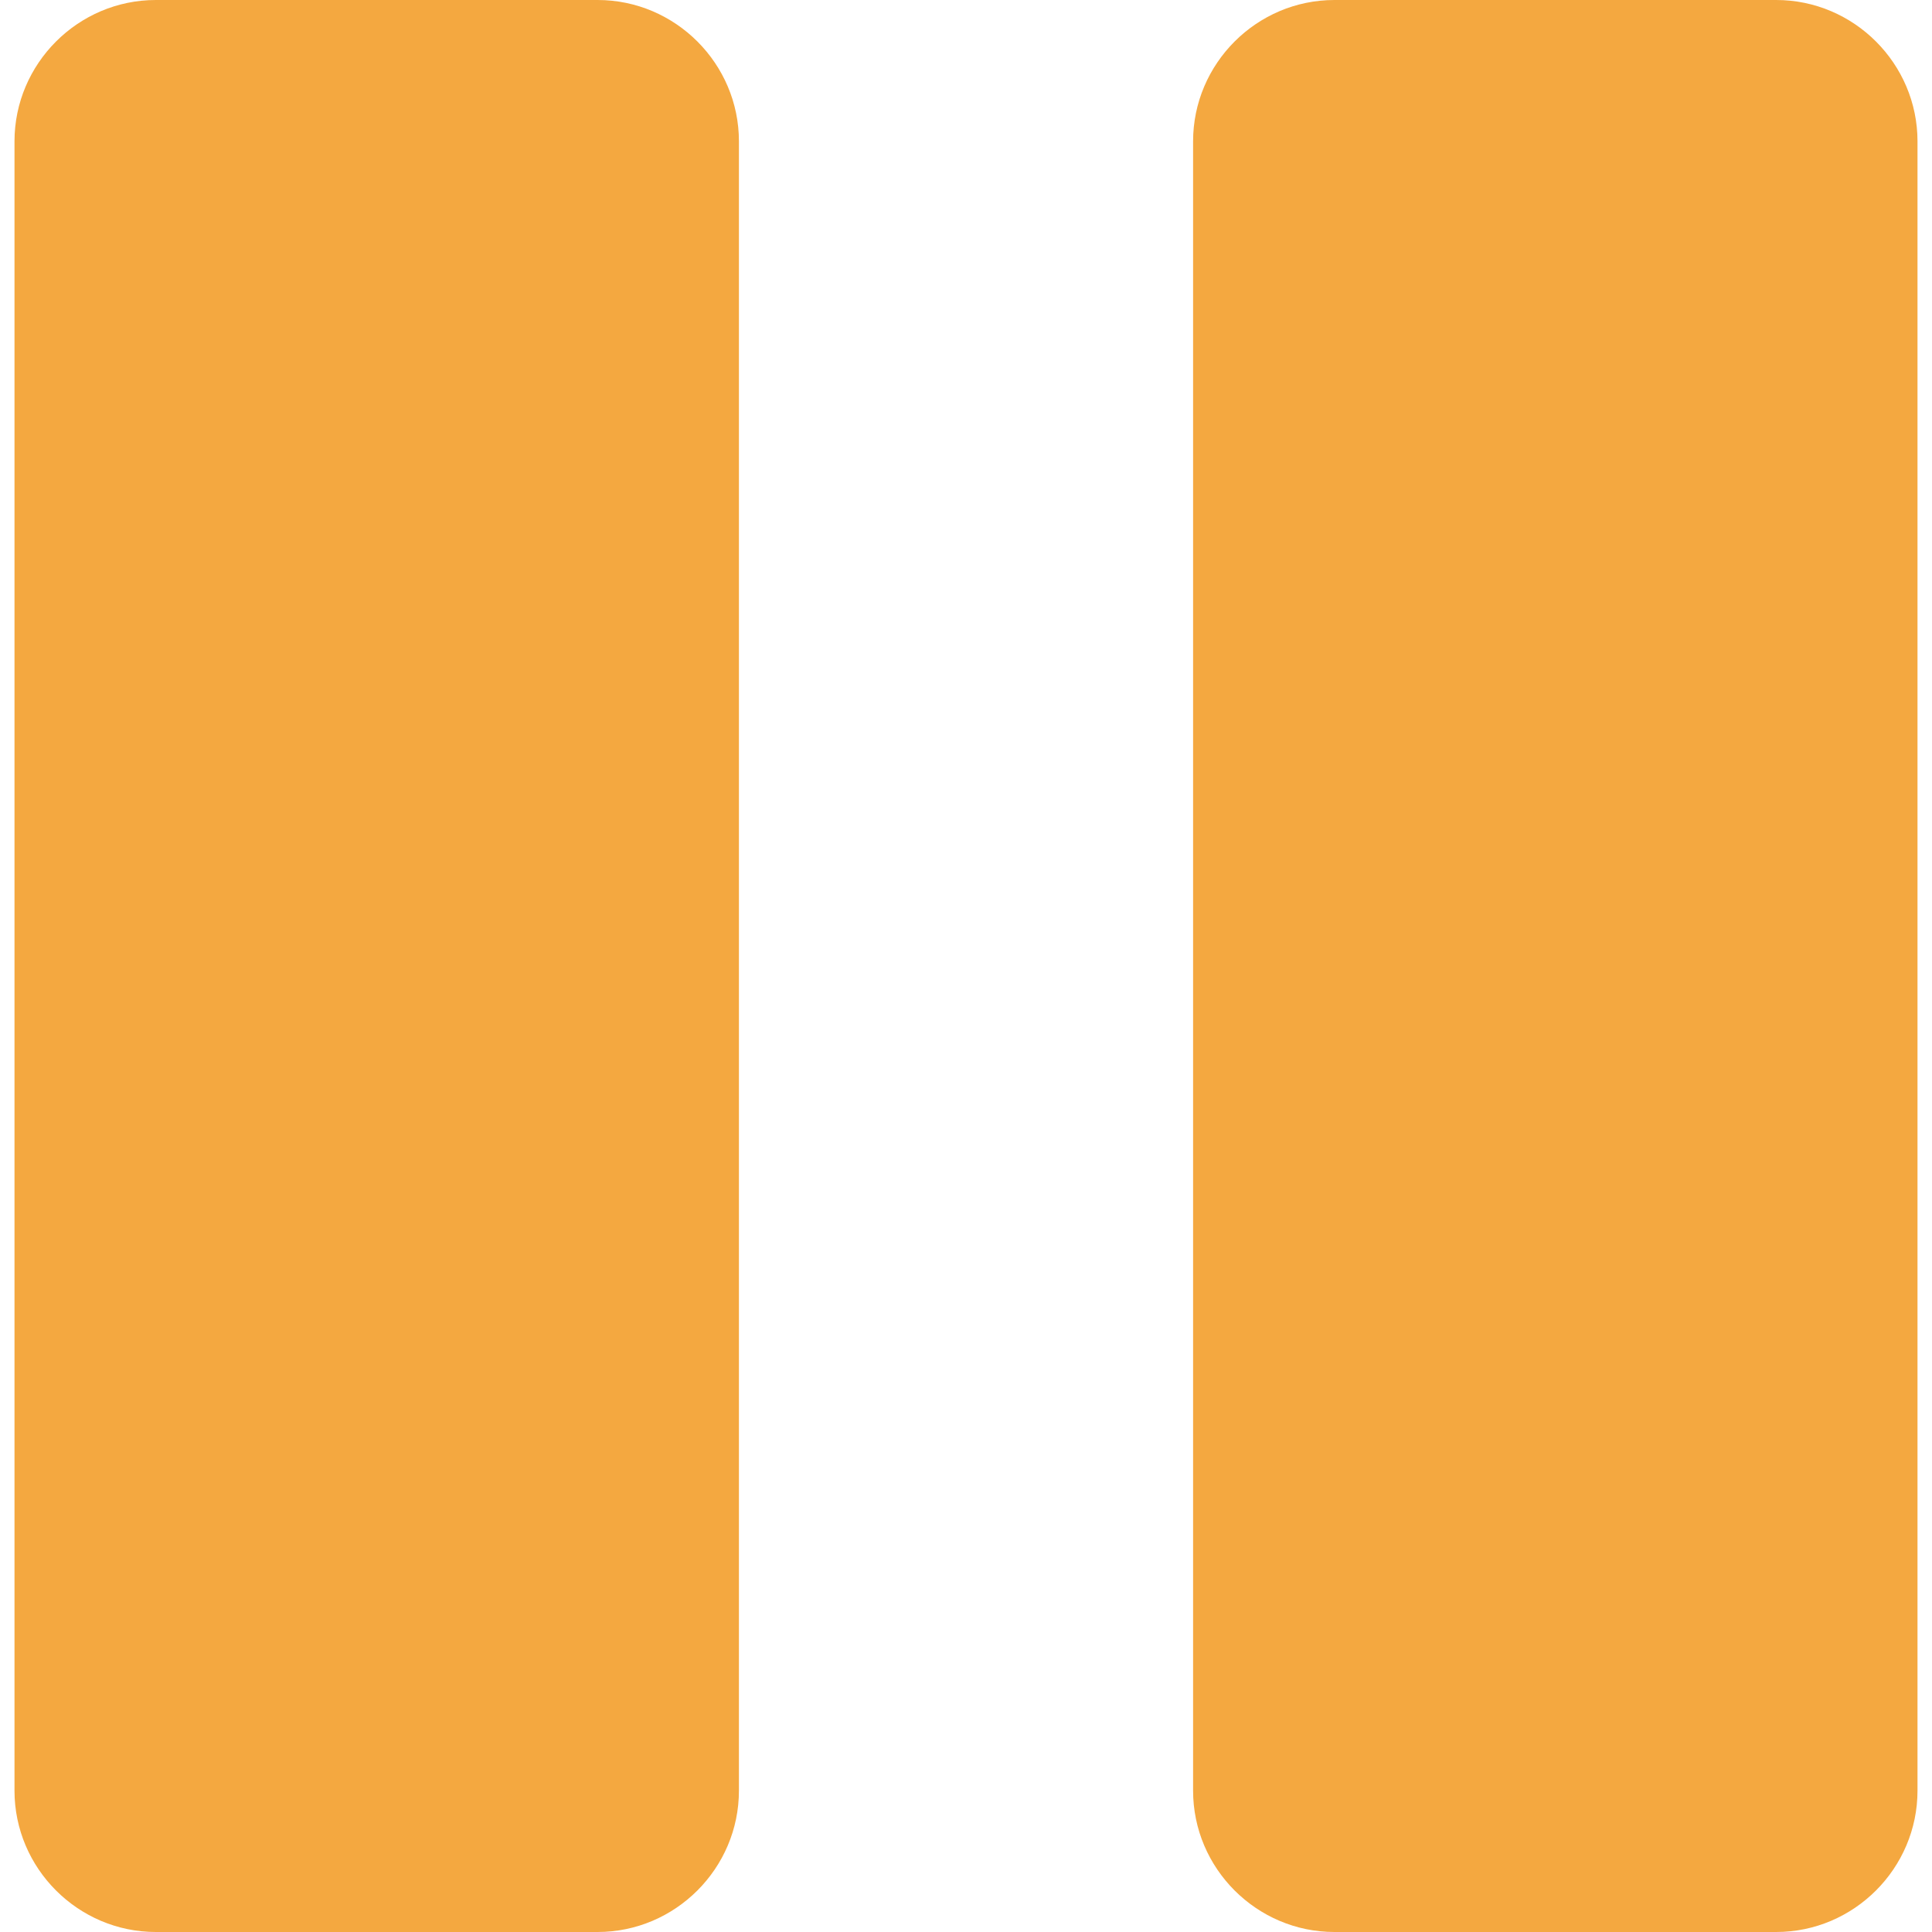 <!--?xml version="1.0" encoding="utf-8"?-->
<!-- Generator: Adobe Illustrator 18.0.0, SVG Export Plug-In . SVG Version: 6.00 Build 0)  -->

<svg version="1.1" id="_x31_0" xmlns="http://www.w3.org/2000/svg" xmlns:xlink="http://www.w3.org/1999/xlink" x="0px" y="0px" viewBox="0 0 512 512" style="width: 256px; height: 256px; opacity: 1;" xml:space="preserve">
<style type="text/css">
	.st0{fill:#374149;}
</style>
<g>
	<path class="st0" d="M158.367,0H41.299C20.699,0,3.842,16.857,3.842,37.457v437.086c0,20.6,16.857,37.457,37.457,37.457h117.068
		c20.6,0,37.457-16.857,37.457-37.457V37.457C195.824,16.857,178.967,0,158.367,0z" style="fill: rgb(244, 168, 64);"></path>
	<path class="st0" d="M470.705,0H353.637c-20.6,0-37.456,16.857-37.456,37.457v437.086c0,20.6,16.856,37.457,37.456,37.457h117.068
		c20.601,0,37.453-16.857,37.453-37.457V37.457C508.158,16.857,491.306,0,470.705,0z" style="fill: rgb(244, 168, 64);"></path>
</g>
</svg>
